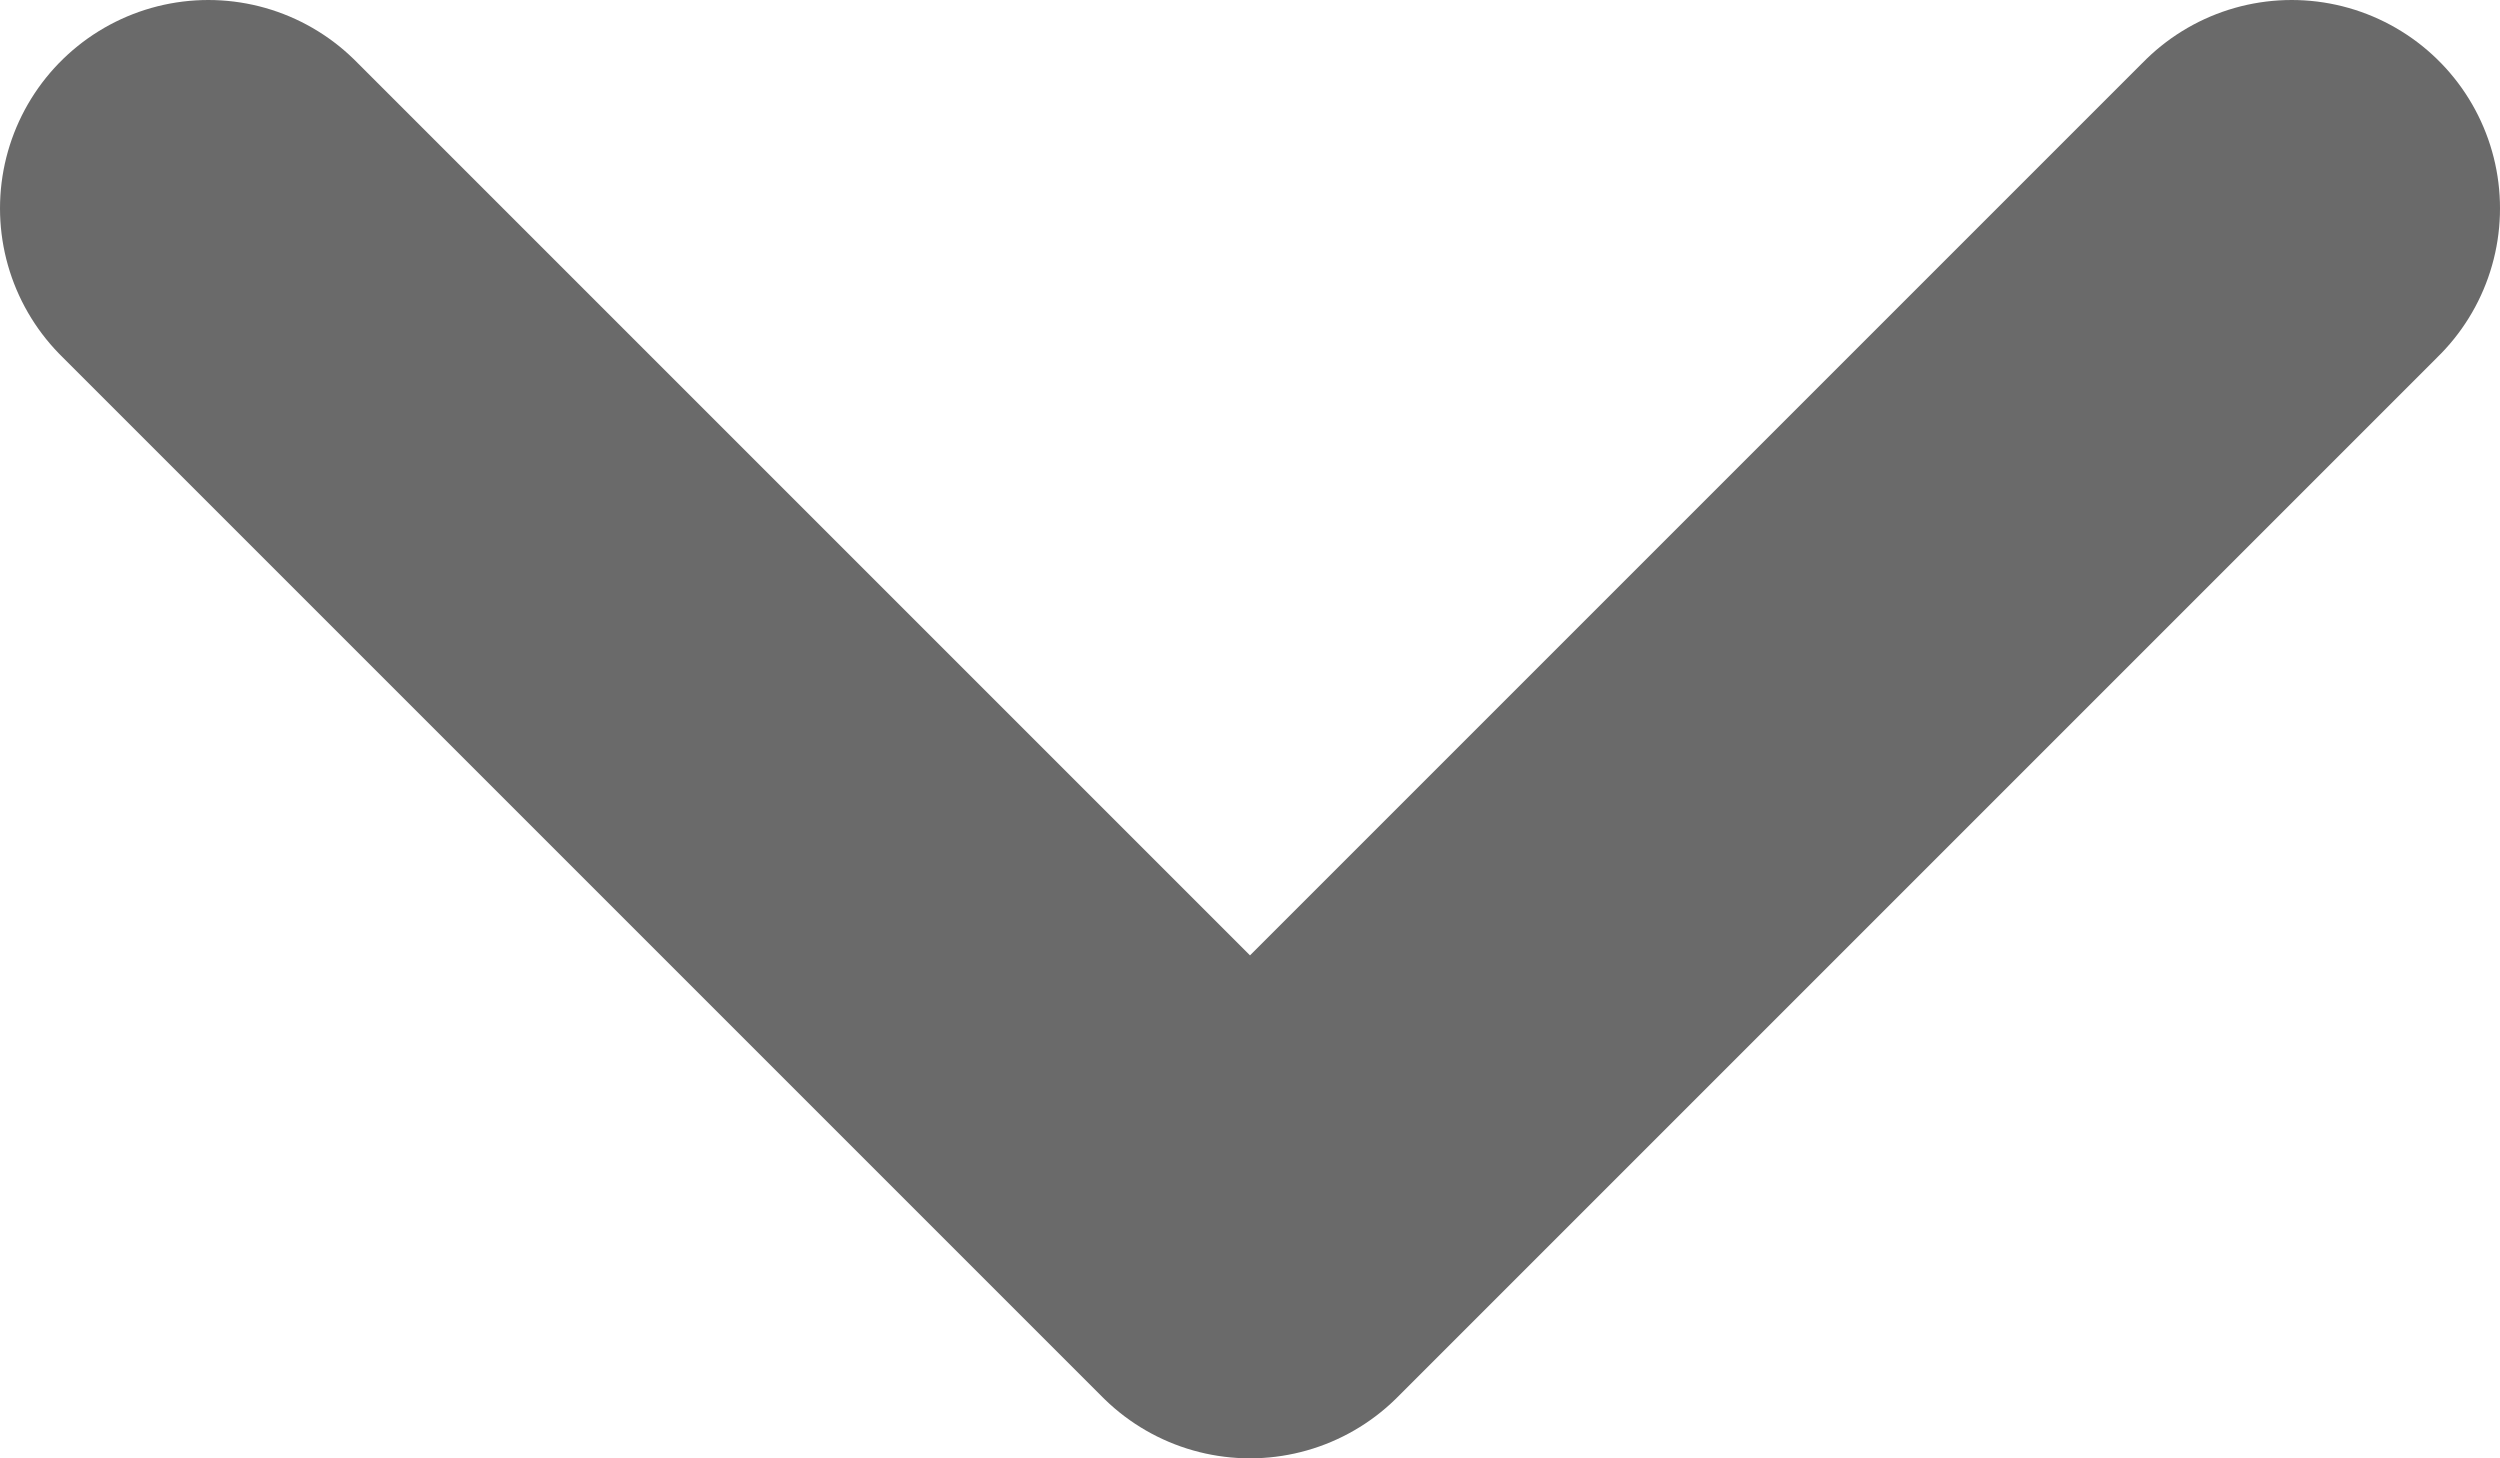<svg width="12" height="7" viewBox="0 0 12 7" fill="none" xmlns="http://www.w3.org/2000/svg">
<path d="M11 1L6 6L1 1" stroke="#6A6A6A" stroke-width="2" stroke-linecap="round" stroke-linejoin="round"/>
</svg>
